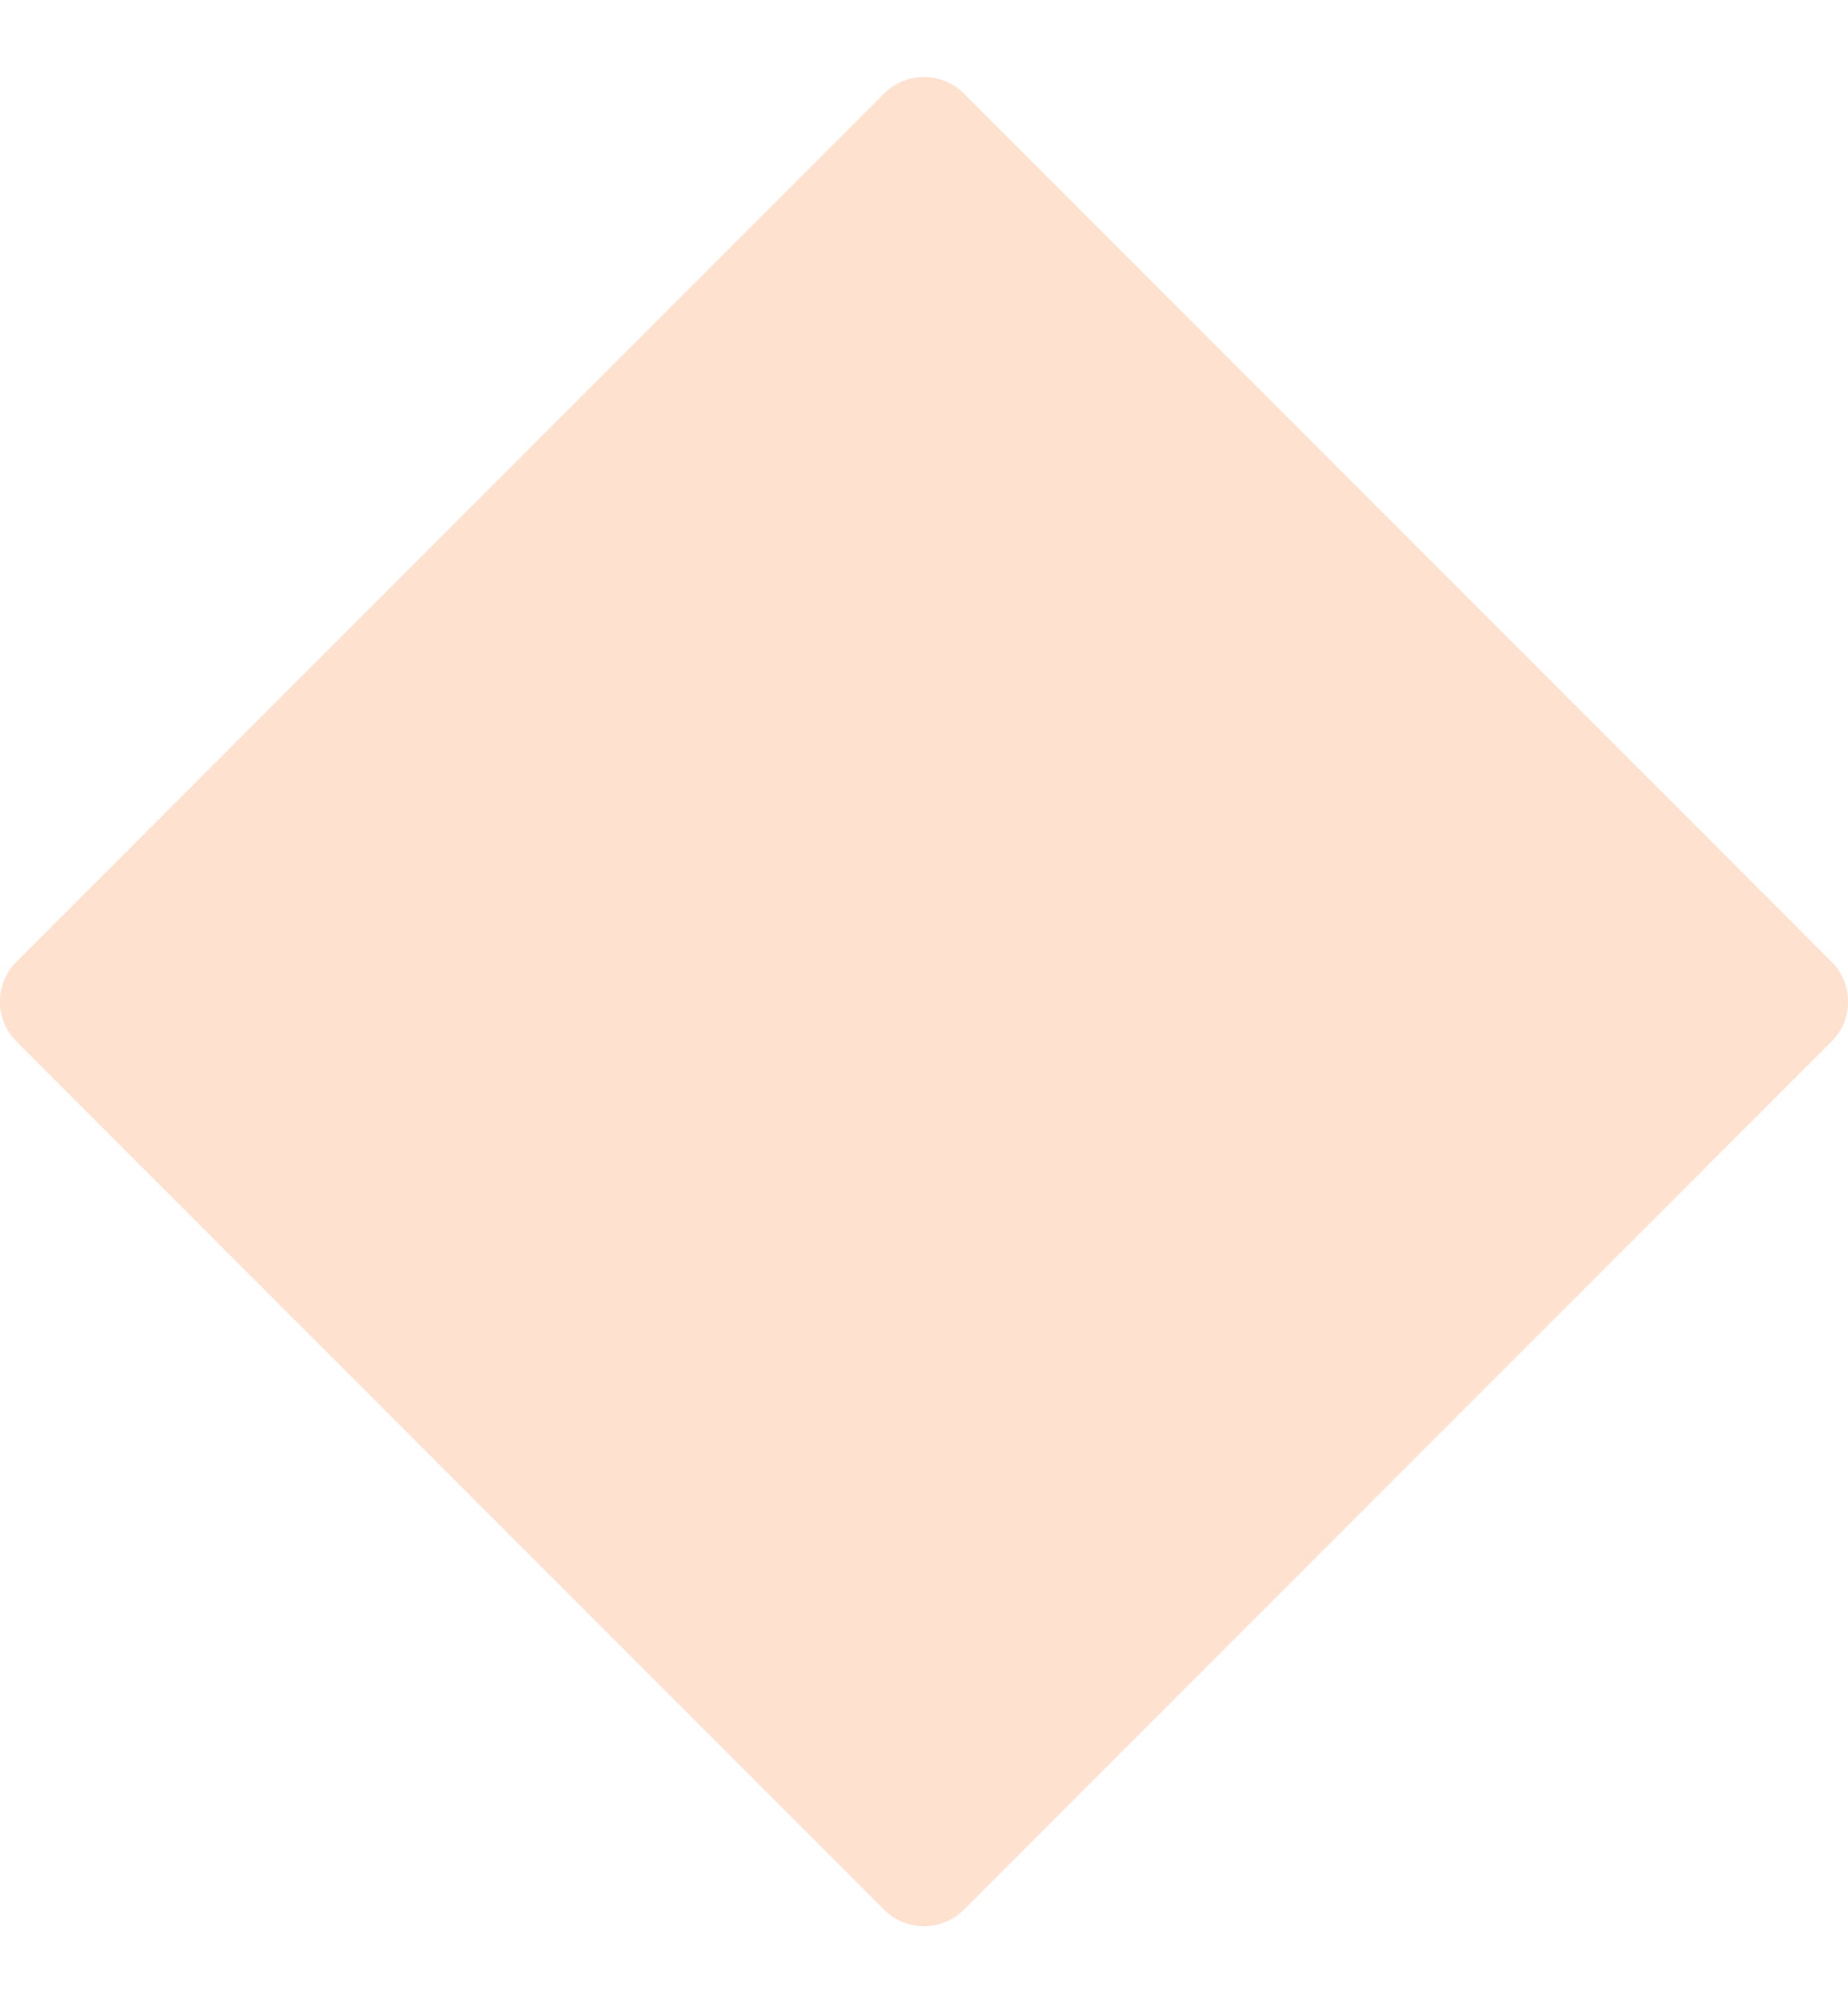 <svg width="12" height="13" viewBox="0 0 12 13" fill="none" xmlns="http://www.w3.org/2000/svg">
<g clip-path="url(#clip0_3297_17901)">
<path d="M0.107 6.759C-0.036 6.616 -0.036 6.384 0.107 6.241L5.741 0.607C5.884 0.464 6.116 0.464 6.259 0.607L11.893 6.241C12.036 6.384 12.036 6.616 11.893 6.759L6.259 12.393C6.116 12.536 5.884 12.536 5.741 12.393L0.107 6.759Z" fill="#FFE1D0"/>
</g>
<defs>
<clipPath id="clip0_3297_17901">
<rect width="12" height="12" fill="white" transform="translate(0 0.5)"/>
</clipPath>
</defs>
</svg>
